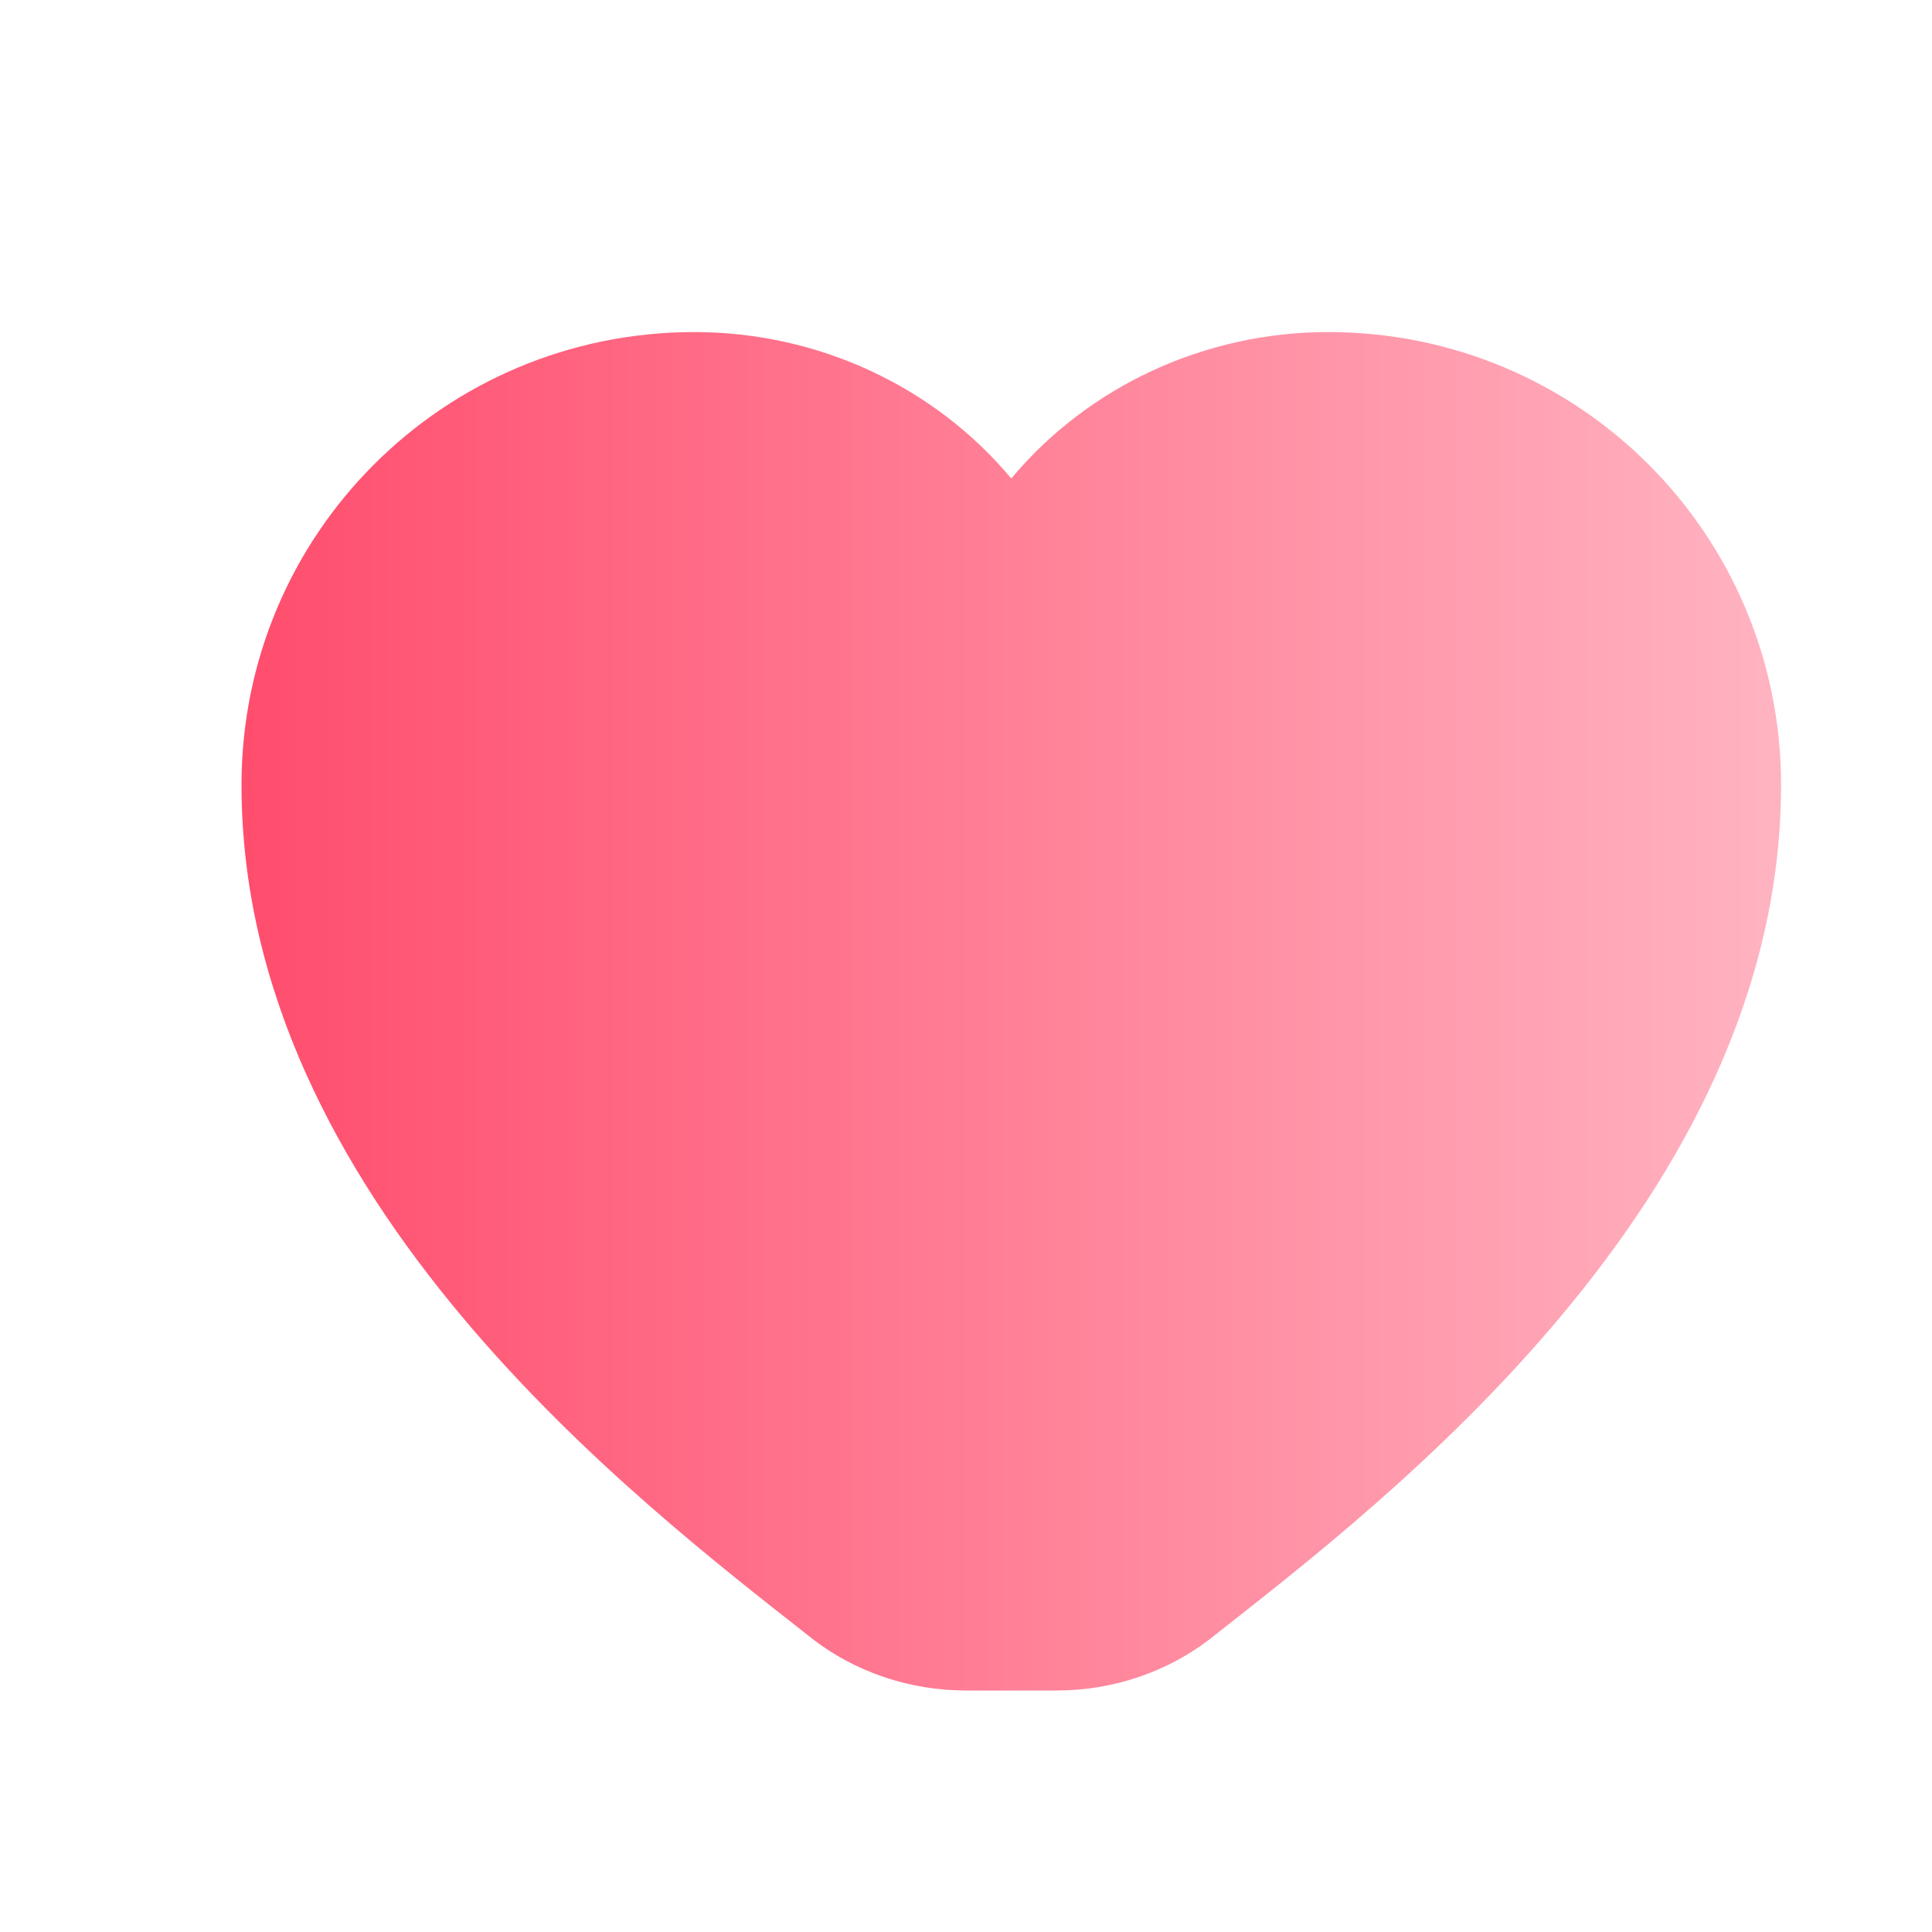 <!DOCTYPE svg PUBLIC "-//W3C//DTD SVG 1.1//EN" "http://www.w3.org/Graphics/SVG/1.1/DTD/svg11.dtd">
<svg xmlns="http://www.w3.org/2000/svg" viewBox="0 0 128 128">
<defs><linearGradient id="g" x1="0" x2="1">
  <stop offset="0" stop-color="#ff4d6d"/><stop offset="1" stop-color="#ffb3c1"/>
</linearGradient></defs>
<path d="M64 112c-3.7 0-7.4-1.2-10.4-3.6C42.3 99.5 16 79.5 16 52 16 35.4 29.4 22 46 22c8.2 0 15.9 3.6 21 9.7C72.1 25.6 79.8 22 88 22c16.6 0 30 13.4 30 30 0 27.5-26.3 47.5-37.6 56.4-3 2.4-6.7 3.6-10.4 3.6z" fill="url(#g)"/>
</svg>